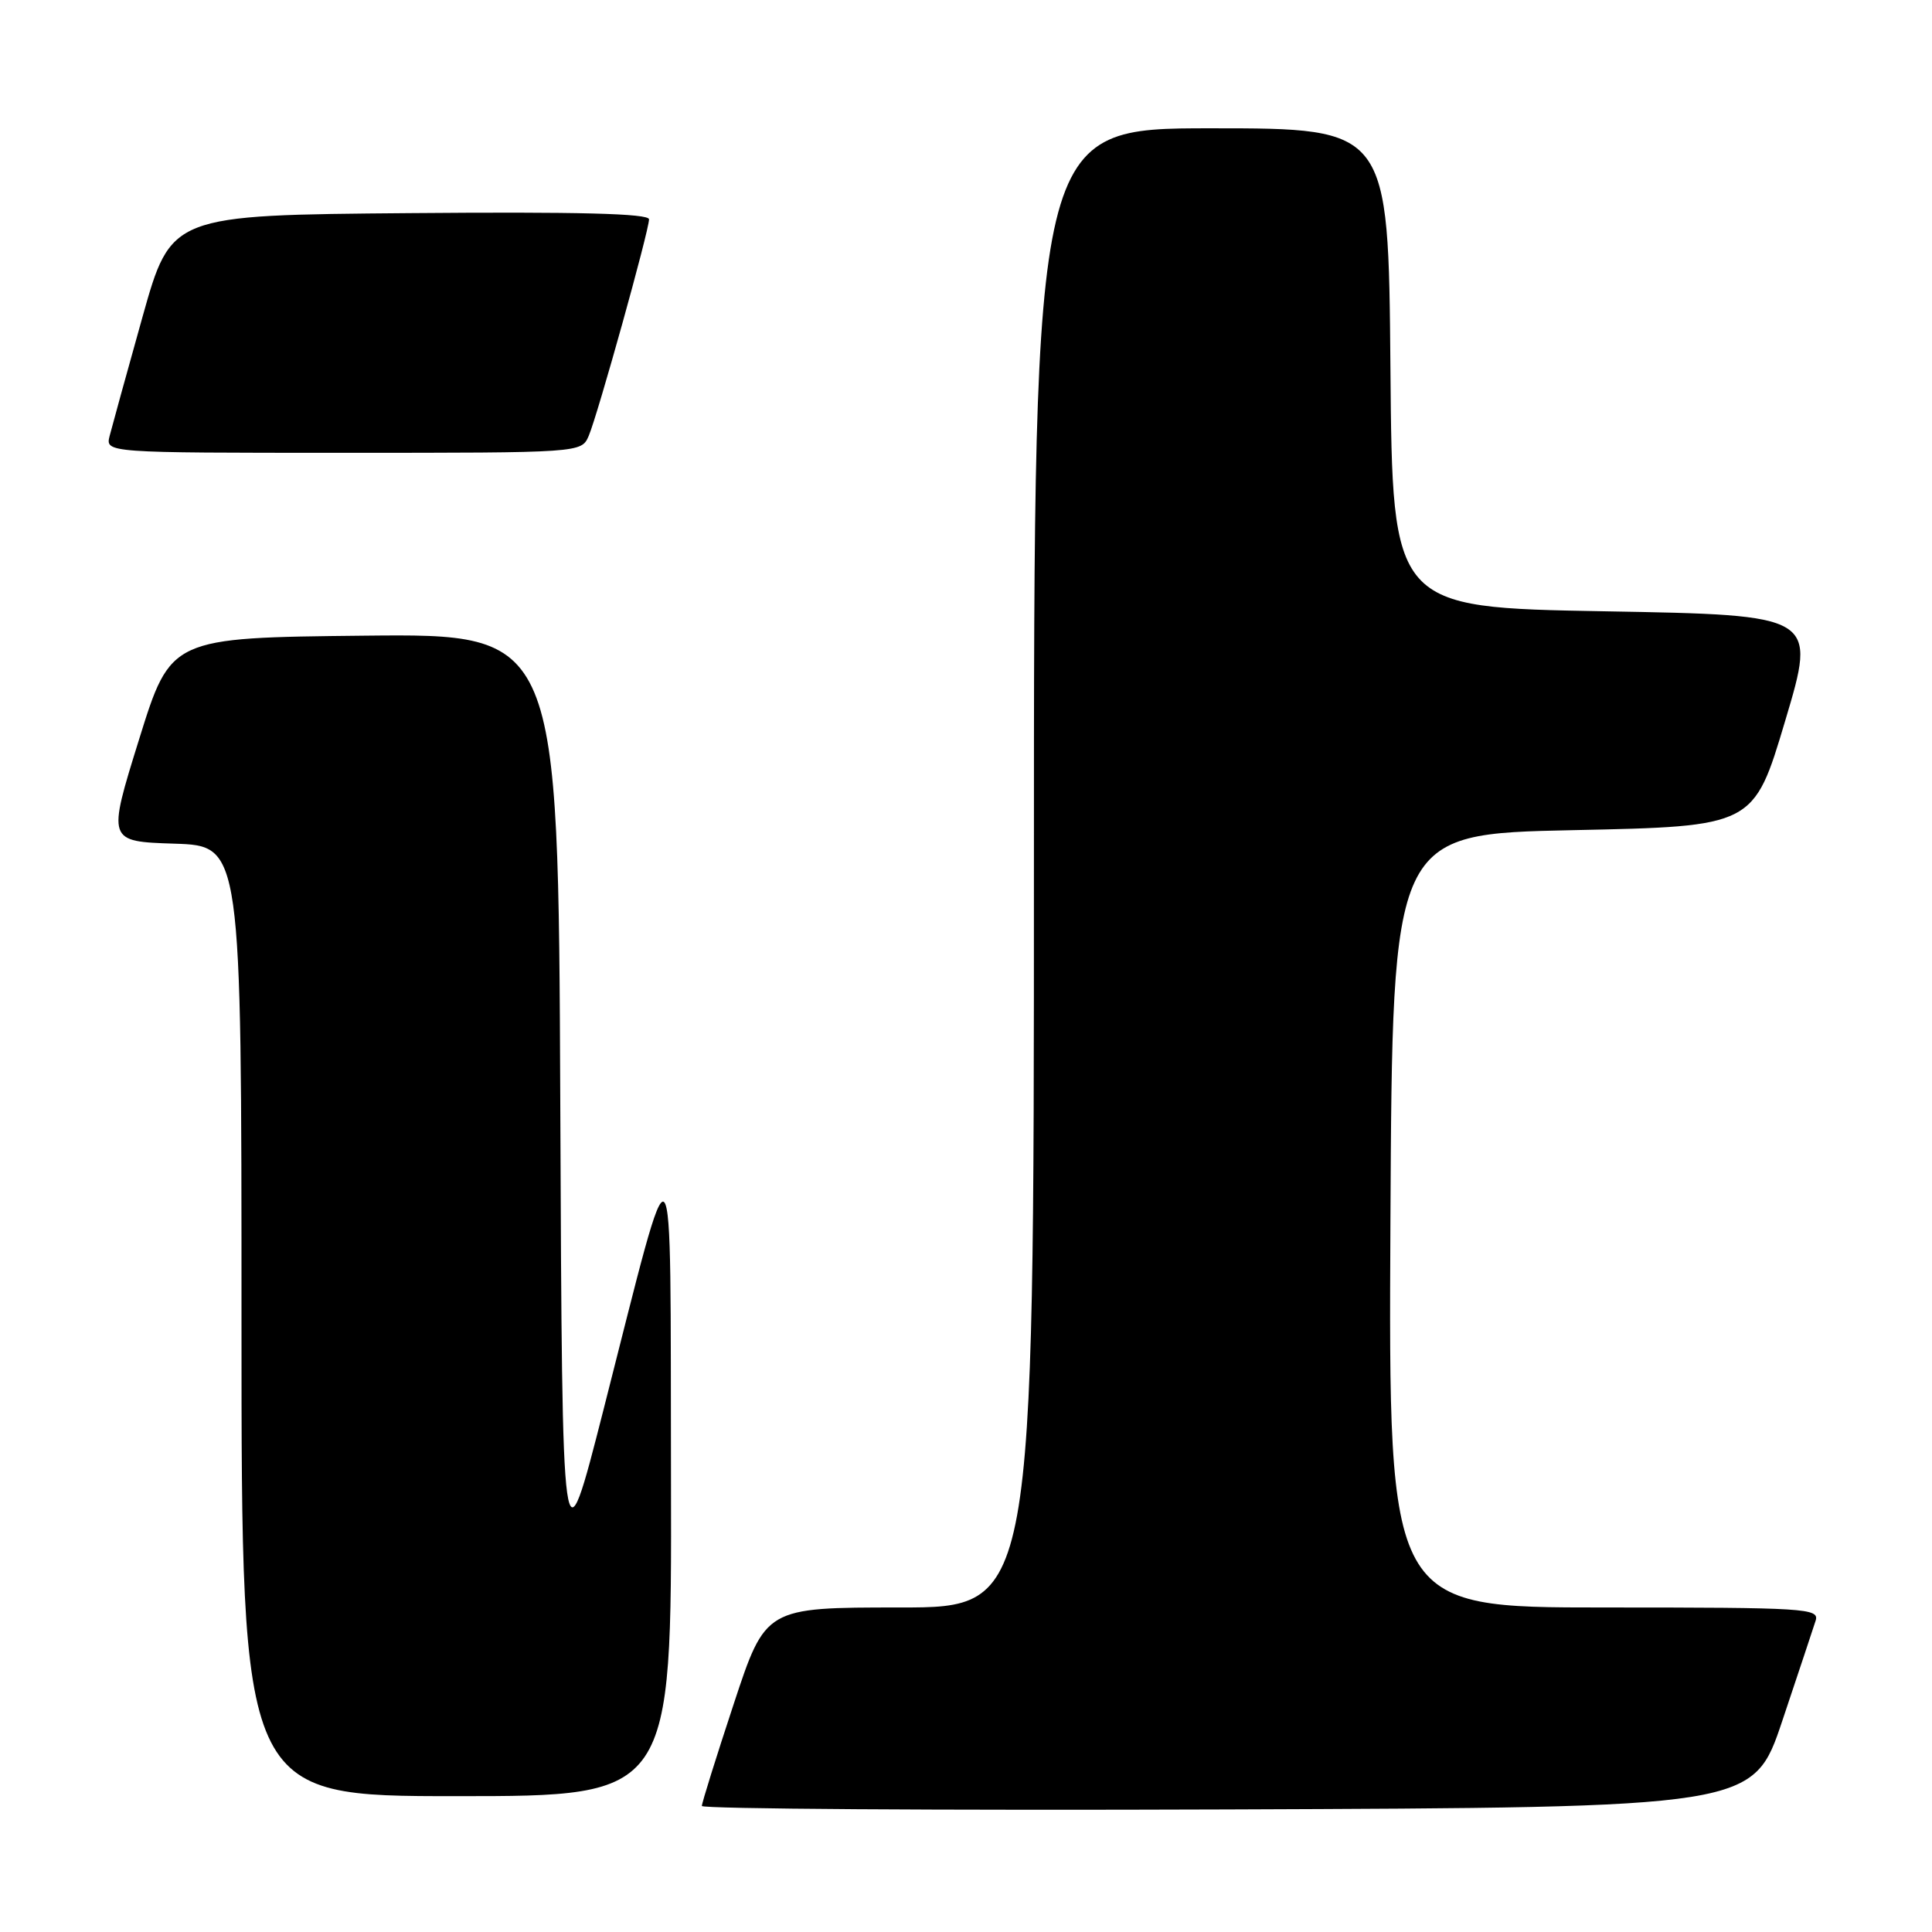 <?xml version="1.0" encoding="UTF-8" standalone="no"?>
<!DOCTYPE svg PUBLIC "-//W3C//DTD SVG 1.1//EN" "http://www.w3.org/Graphics/SVG/1.1/DTD/svg11.dtd" >
<svg xmlns="http://www.w3.org/2000/svg" xmlns:xlink="http://www.w3.org/1999/xlink" version="1.1" viewBox="0 0 256 256">
 <g >
 <path fill="currentColor"
d=" M 236.17 228.00 C 238.29 221.68 240.27 215.71 240.58 214.75 C 241.10 213.11 239.32 213.00 212.56 213.00 C 183.98 213.00 183.98 213.00 184.24 161.75 C 184.50 110.50 184.50 110.50 208.44 110.00 C 232.38 109.50 232.38 109.50 236.55 95.50 C 240.73 81.50 240.73 81.50 212.62 81.00 C 184.50 80.50 184.50 80.50 184.24 48.75 C 183.97 17.00 183.97 17.00 160.49 17.00 C 137.00 17.00 137.00 17.00 137.00 115.00 C 137.00 213.00 137.00 213.00 119.22 213.00 C 101.44 213.00 101.44 213.00 97.22 225.79 C 94.90 232.82 93.00 238.90 93.00 239.30 C 93.00 239.69 124.35 239.90 162.66 239.76 C 232.32 239.50 232.32 239.50 236.17 228.00 Z  M 88.91 196.25 C 88.80 148.13 89.61 148.97 79.95 186.86 C 74.50 208.22 74.50 208.22 74.24 146.09 C 73.98 83.97 73.98 83.97 48.30 84.23 C 22.62 84.50 22.62 84.50 18.42 98.00 C 14.22 111.50 14.22 111.50 23.11 111.79 C 32.00 112.08 32.00 112.08 32.00 175.04 C 32.00 238.00 32.00 238.00 60.50 238.00 C 89.00 238.00 89.00 238.00 88.91 196.25 Z  M 78.01 57.75 C 79.20 54.96 86.00 30.55 86.00 29.06 C 86.00 28.29 76.64 28.05 54.33 28.24 C 22.67 28.50 22.67 28.50 18.88 42.00 C 16.80 49.42 14.85 56.51 14.53 57.75 C 13.96 60.00 13.96 60.00 45.50 60.00 C 77.04 60.00 77.04 60.00 78.01 57.75 Z "/>
</g>
</svg>